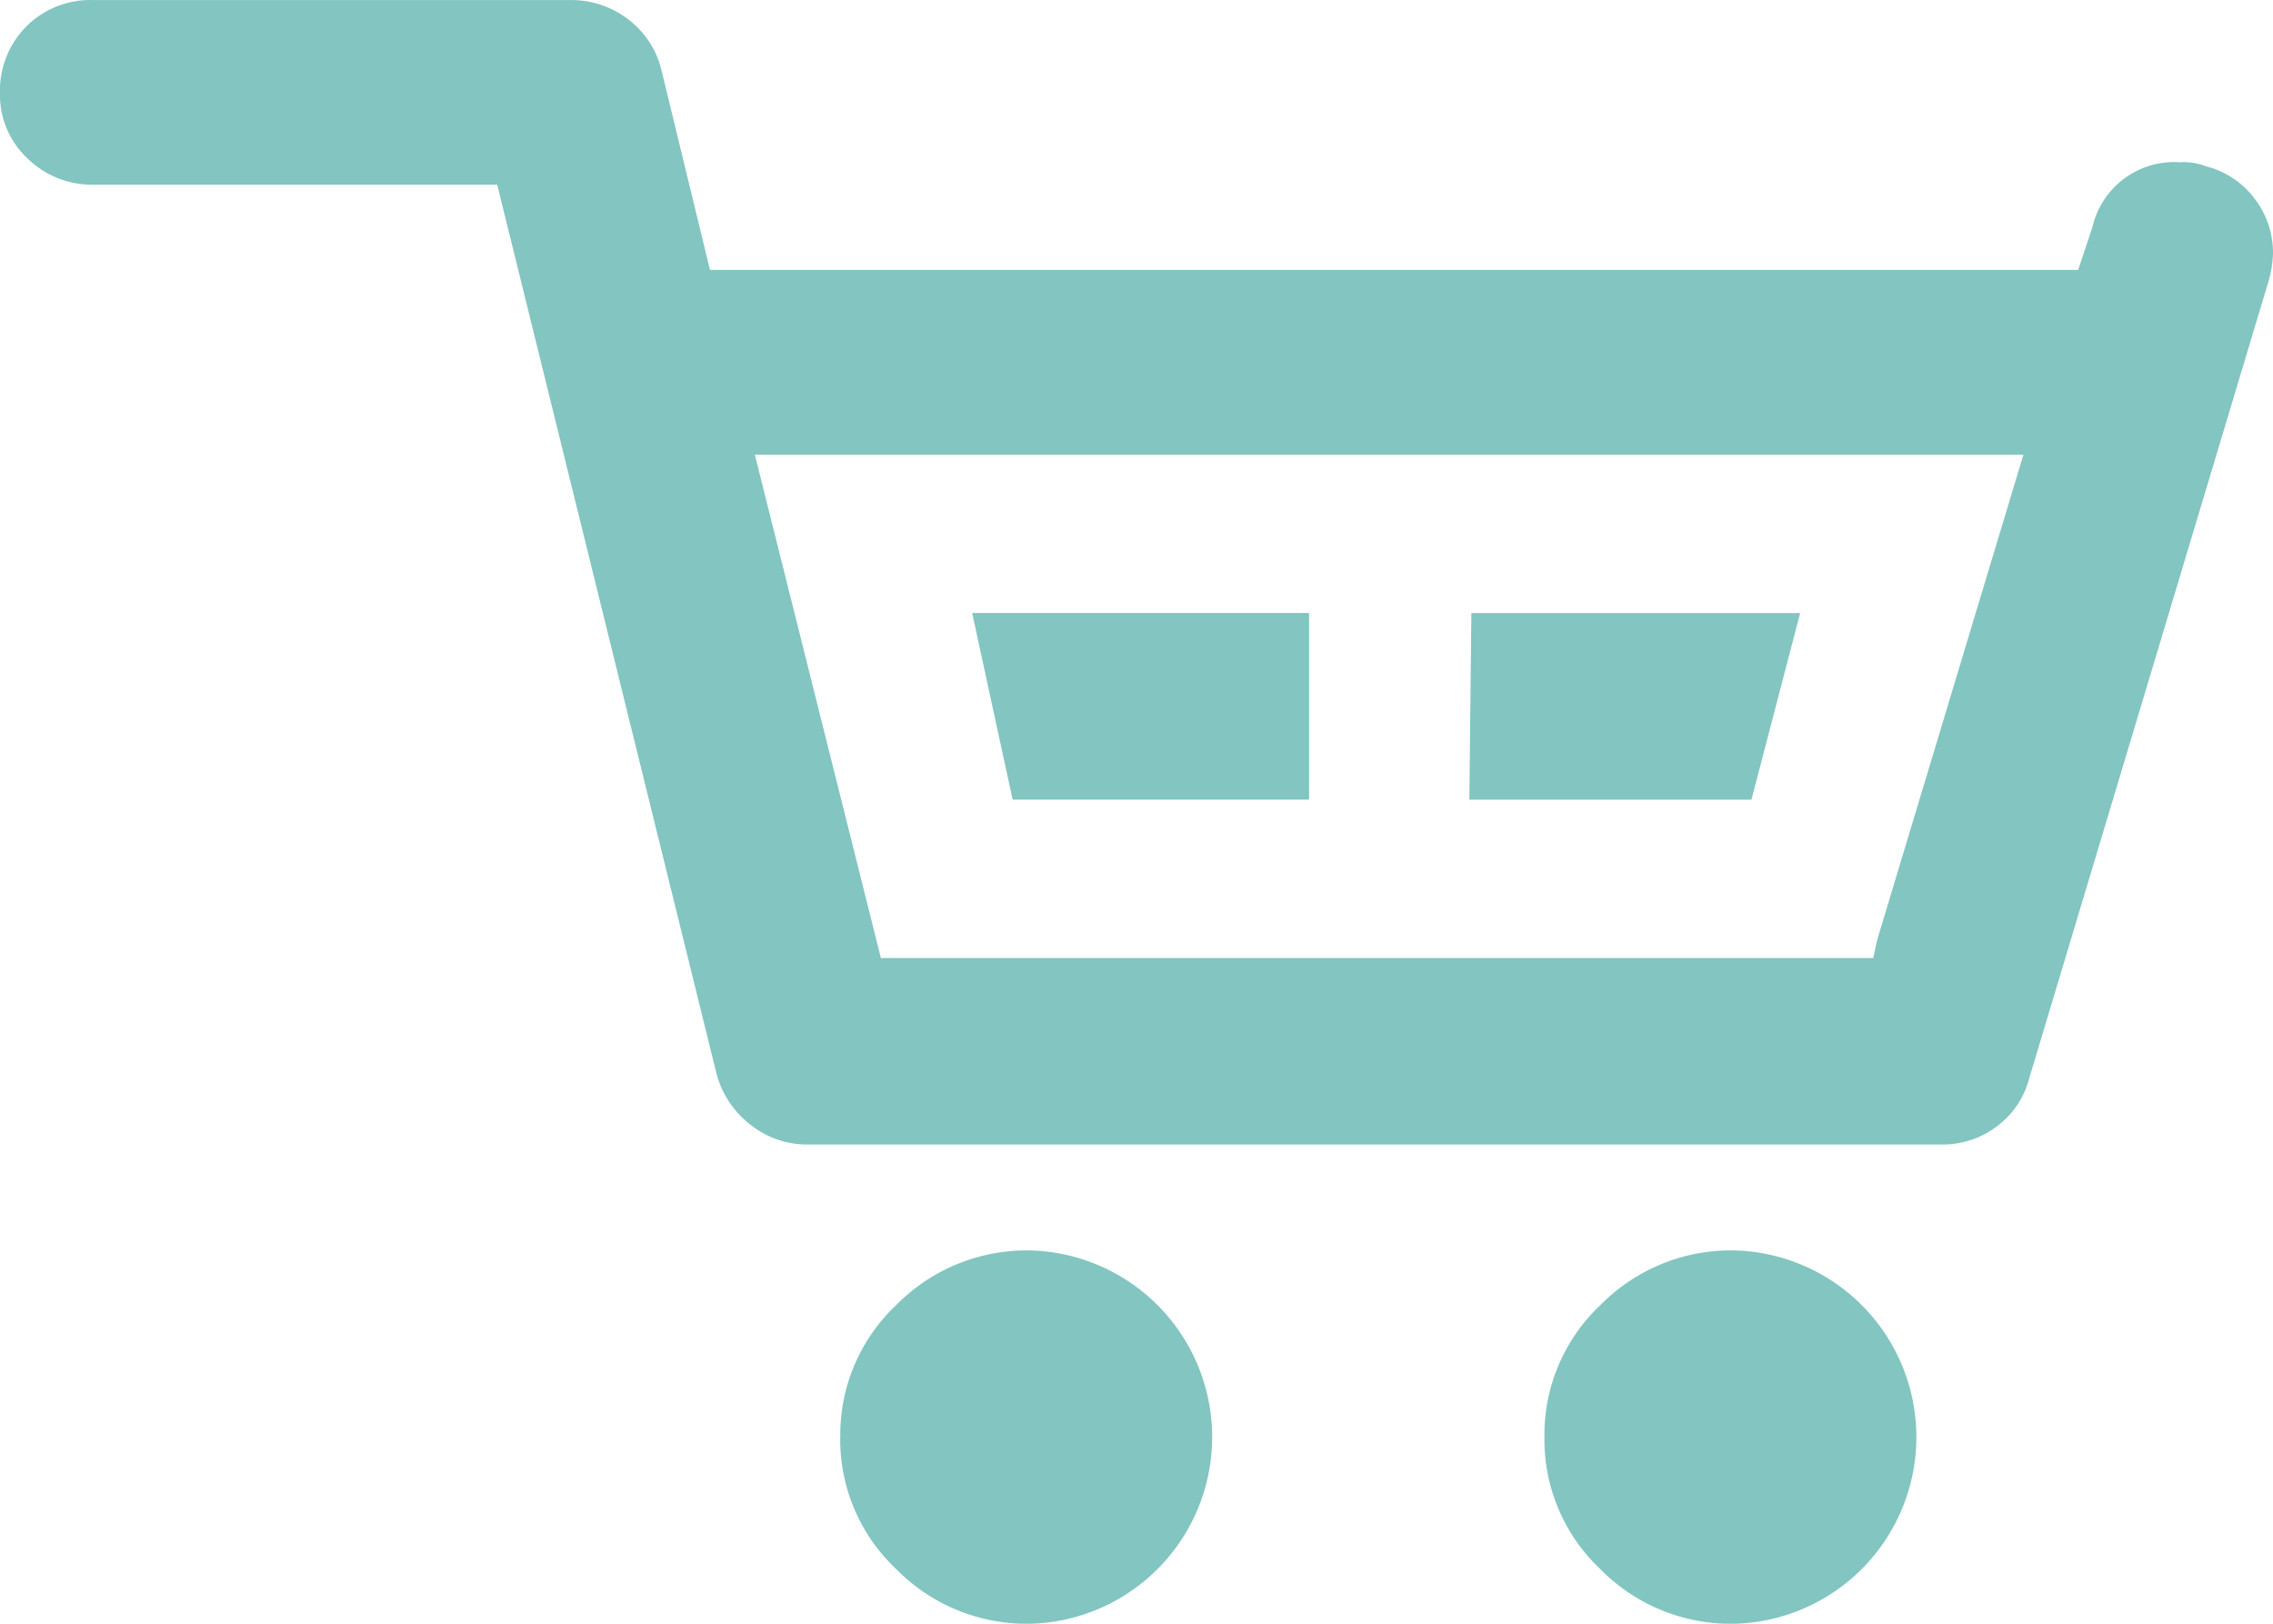 <svg xmlns="http://www.w3.org/2000/svg" width="31.919" height="22.799" viewBox="0 0 31.919 22.799">
  <path id="Icon_zocial-cart" data-name="Icon zocial-cart" d="M-2.07,5.991a1.276,1.276,0,0,1,.37-.94,1.272,1.272,0,0,1,.94-.37h6.7a1.306,1.306,0,0,1,.812.271,1.266,1.266,0,0,1,.47.727L7.9,8.47H27.113l.2-.6a1.179,1.179,0,0,1,1.225-.912.877.877,0,0,1,.37.057,1.227,1.227,0,0,1,.684.456,1.245,1.245,0,0,1,.257.769,1.592,1.592,0,0,1-.057.37l-3.363,11.2a1.226,1.226,0,0,1-.456.684,1.252,1.252,0,0,1-.769.256H9.273a1.267,1.267,0,0,1-.812-.284,1.331,1.331,0,0,1-.47-.713L4.912,7.273H-.759a1.289,1.289,0,0,1-.926-.37A1.216,1.216,0,0,1-2.07,5.991Zm10.6,5.073L10.3,18.132H24.235l.056-.256,2.053-6.811H8.532Zm1.2,13.794a2.5,2.5,0,0,1,.784-1.852,2.574,2.574,0,0,1,1.867-.769,2.622,2.622,0,0,1,0,5.243,2.573,2.573,0,0,1-1.867-.769A2.5,2.5,0,0,1,9.729,24.858Zm1.852-11.571h4.731v2.621H12.15Zm6.982,2.622.028-2.621h4.617l-.684,2.621Zm1.054,8.949a2.5,2.5,0,0,1,.785-1.852,2.571,2.571,0,0,1,1.867-.769,2.622,2.622,0,0,1,0,5.243A2.572,2.572,0,0,1,20.4,26.71,2.5,2.5,0,0,1,19.618,24.858Z" transform="translate(2.07 -4.68)" fill="#028a81" opacity="0.49"/>
</svg>

